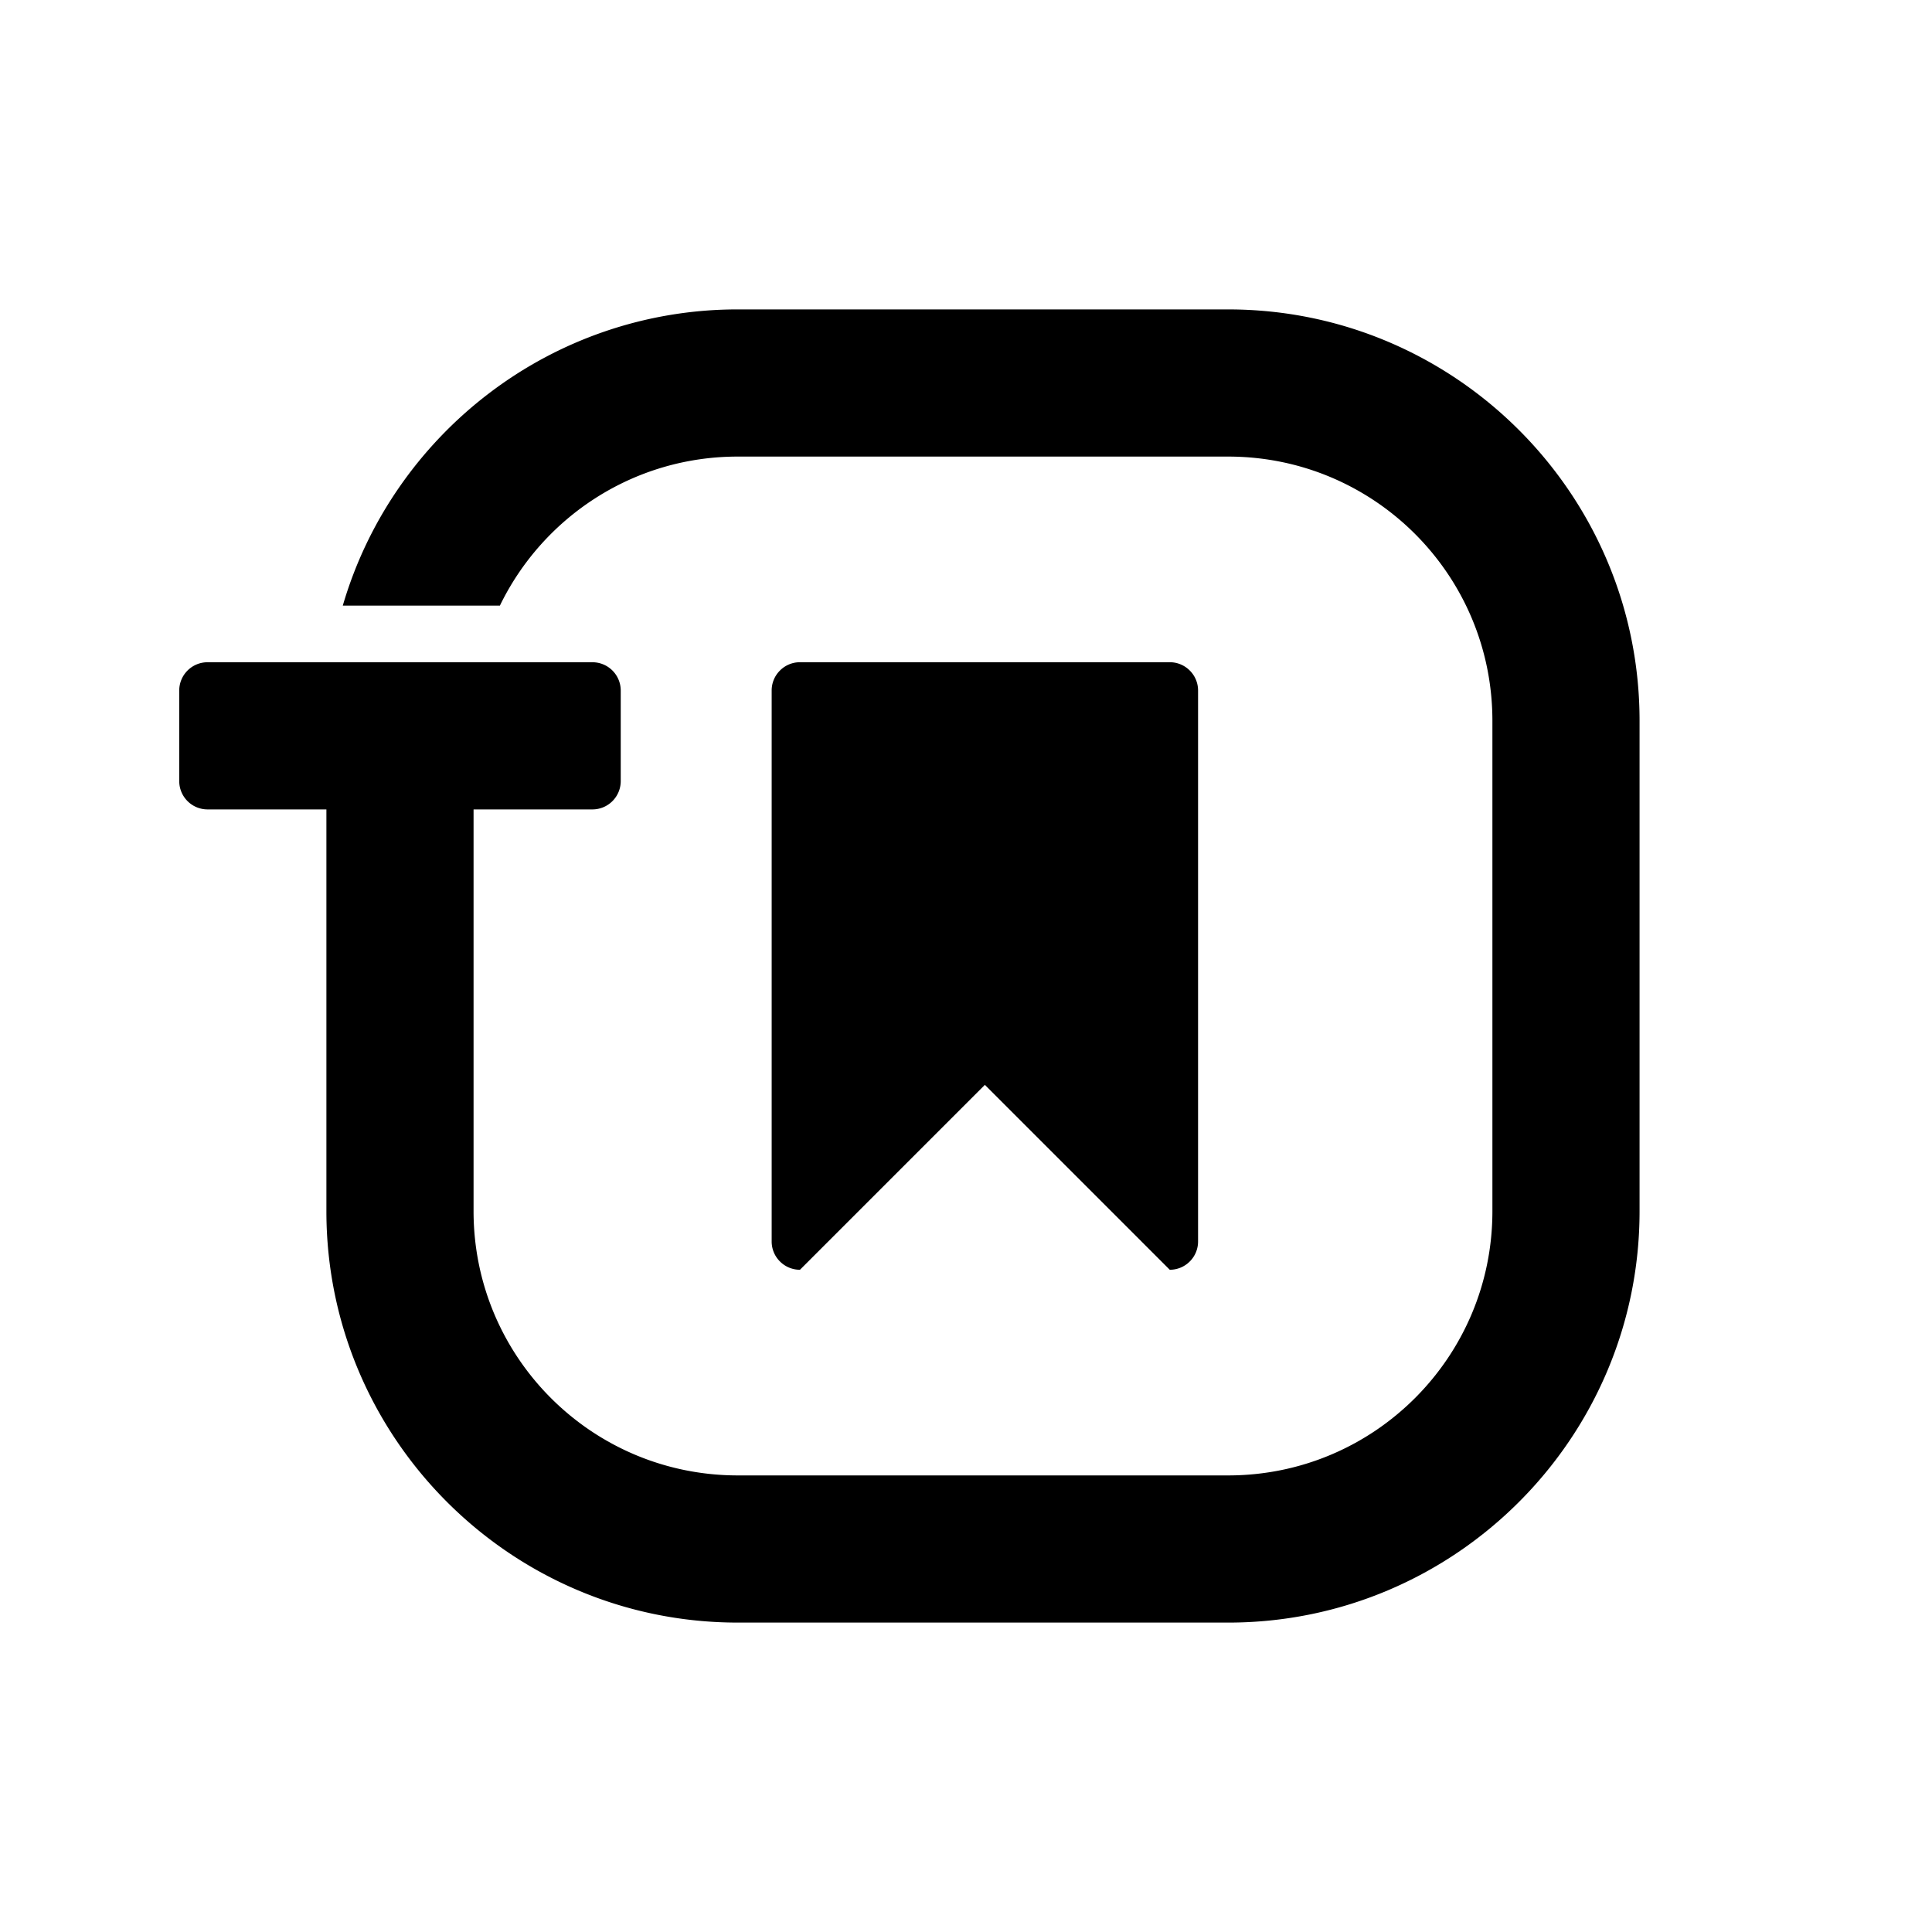 <svg xmlns="http://www.w3.org/2000/svg" xmlns:xlink="http://www.w3.org/1999/xlink" width="1024" height="1024" viewBox="0 0 1024 1024">
  <rect x="0" y="0" width="1024" height="1024" fill="#808080" stroke="none"/>
  <defs>
    <clipPath id="clip-Journal_optically_aligned">
      <rect width="1024" height="1024"/>
    </clipPath>
  </defs>
  <g id="Journal_optically_aligned" data-name="Journal optically aligned" clip-path="url(#clip-Journal_optically_aligned)">
    <rect width="1024" height="1024" fill="#fff"/>
    <path id="Border" d="M-838-18415.994c-120.2,0-218-97.795-218-218v-213h-63a15,15,0,0,1-15-15v-48a15,15,0,0,1,15-15h65.2v-.006h79.243v.006H-915a15,15,0,0,1,15,15v48a15,15,0,0,1-15,15h-63v213a141.187,141.187,0,0,0,2.844,28.213A139.559,139.559,0,0,0-967-18579.5a140.032,140.032,0,0,0,12.907,23.781A140.872,140.872,0,0,0-937-18535a141.4,141.4,0,0,0,20.721,17.1A140.125,140.125,0,0,0-892.5-18505a139.056,139.056,0,0,0,26.28,8.154,140.807,140.807,0,0,0,28.218,2.85h260a140.724,140.724,0,0,0,28.213-2.85,138.947,138.947,0,0,0,26.28-8.154,139.941,139.941,0,0,0,23.781-12.906,141.4,141.4,0,0,0,20.721-17.1,140.869,140.869,0,0,0,17.095-20.717A139.7,139.7,0,0,0-449-18579.5a139.2,139.2,0,0,0,8.159-26.279,141.187,141.187,0,0,0,2.844-28.213V-18894a141.216,141.216,0,0,0-2.844-28.213,139.2,139.2,0,0,0-8.159-26.279,139.7,139.7,0,0,0-12.907-23.781A140.8,140.8,0,0,0-479.005-18993a140.745,140.745,0,0,0-20.721-17.094A140,140,0,0,0-523.507-19023a138.98,138.98,0,0,0-26.28-8.154A140.792,140.792,0,0,0-578-19034H-838a140.129,140.129,0,0,0-39.907,5.766,139.336,139.336,0,0,0-35.417,16.2,140.682,140.682,0,0,0-29.268,24.965,140.206,140.206,0,0,0-21.459,32.07l-83.267,0a216.809,216.809,0,0,1,29.94-62.762,220.085,220.085,0,0,1,21.8-26.734,219.767,219.767,0,0,1,25.7-22.986,217.266,217.266,0,0,1,61.107-32.73A216.835,216.835,0,0,1-838-19112h260c120.2,0,218,97.795,218,218v260.008c0,120.205-97.8,218-218,218Z" transform="translate(1229 19275.998)"/>
    <path id="Flag" d="M-17932-22618h0a14.906,14.906,0,0,1-10.605-4.395A14.9,14.9,0,0,1-17947-22633v-292a14.9,14.9,0,0,1,4.393-10.607,14.9,14.9,0,0,1,10.605-4.4h196a14.9,14.9,0,0,1,10.605,4.4A14.9,14.9,0,0,1-17721-22925v292a14.9,14.9,0,0,1-4.393,10.605A14.9,14.9,0,0,1-17736-22618l-98-98-98,98Z" transform="translate(18356 23291)"/>
  </g>
</svg>
